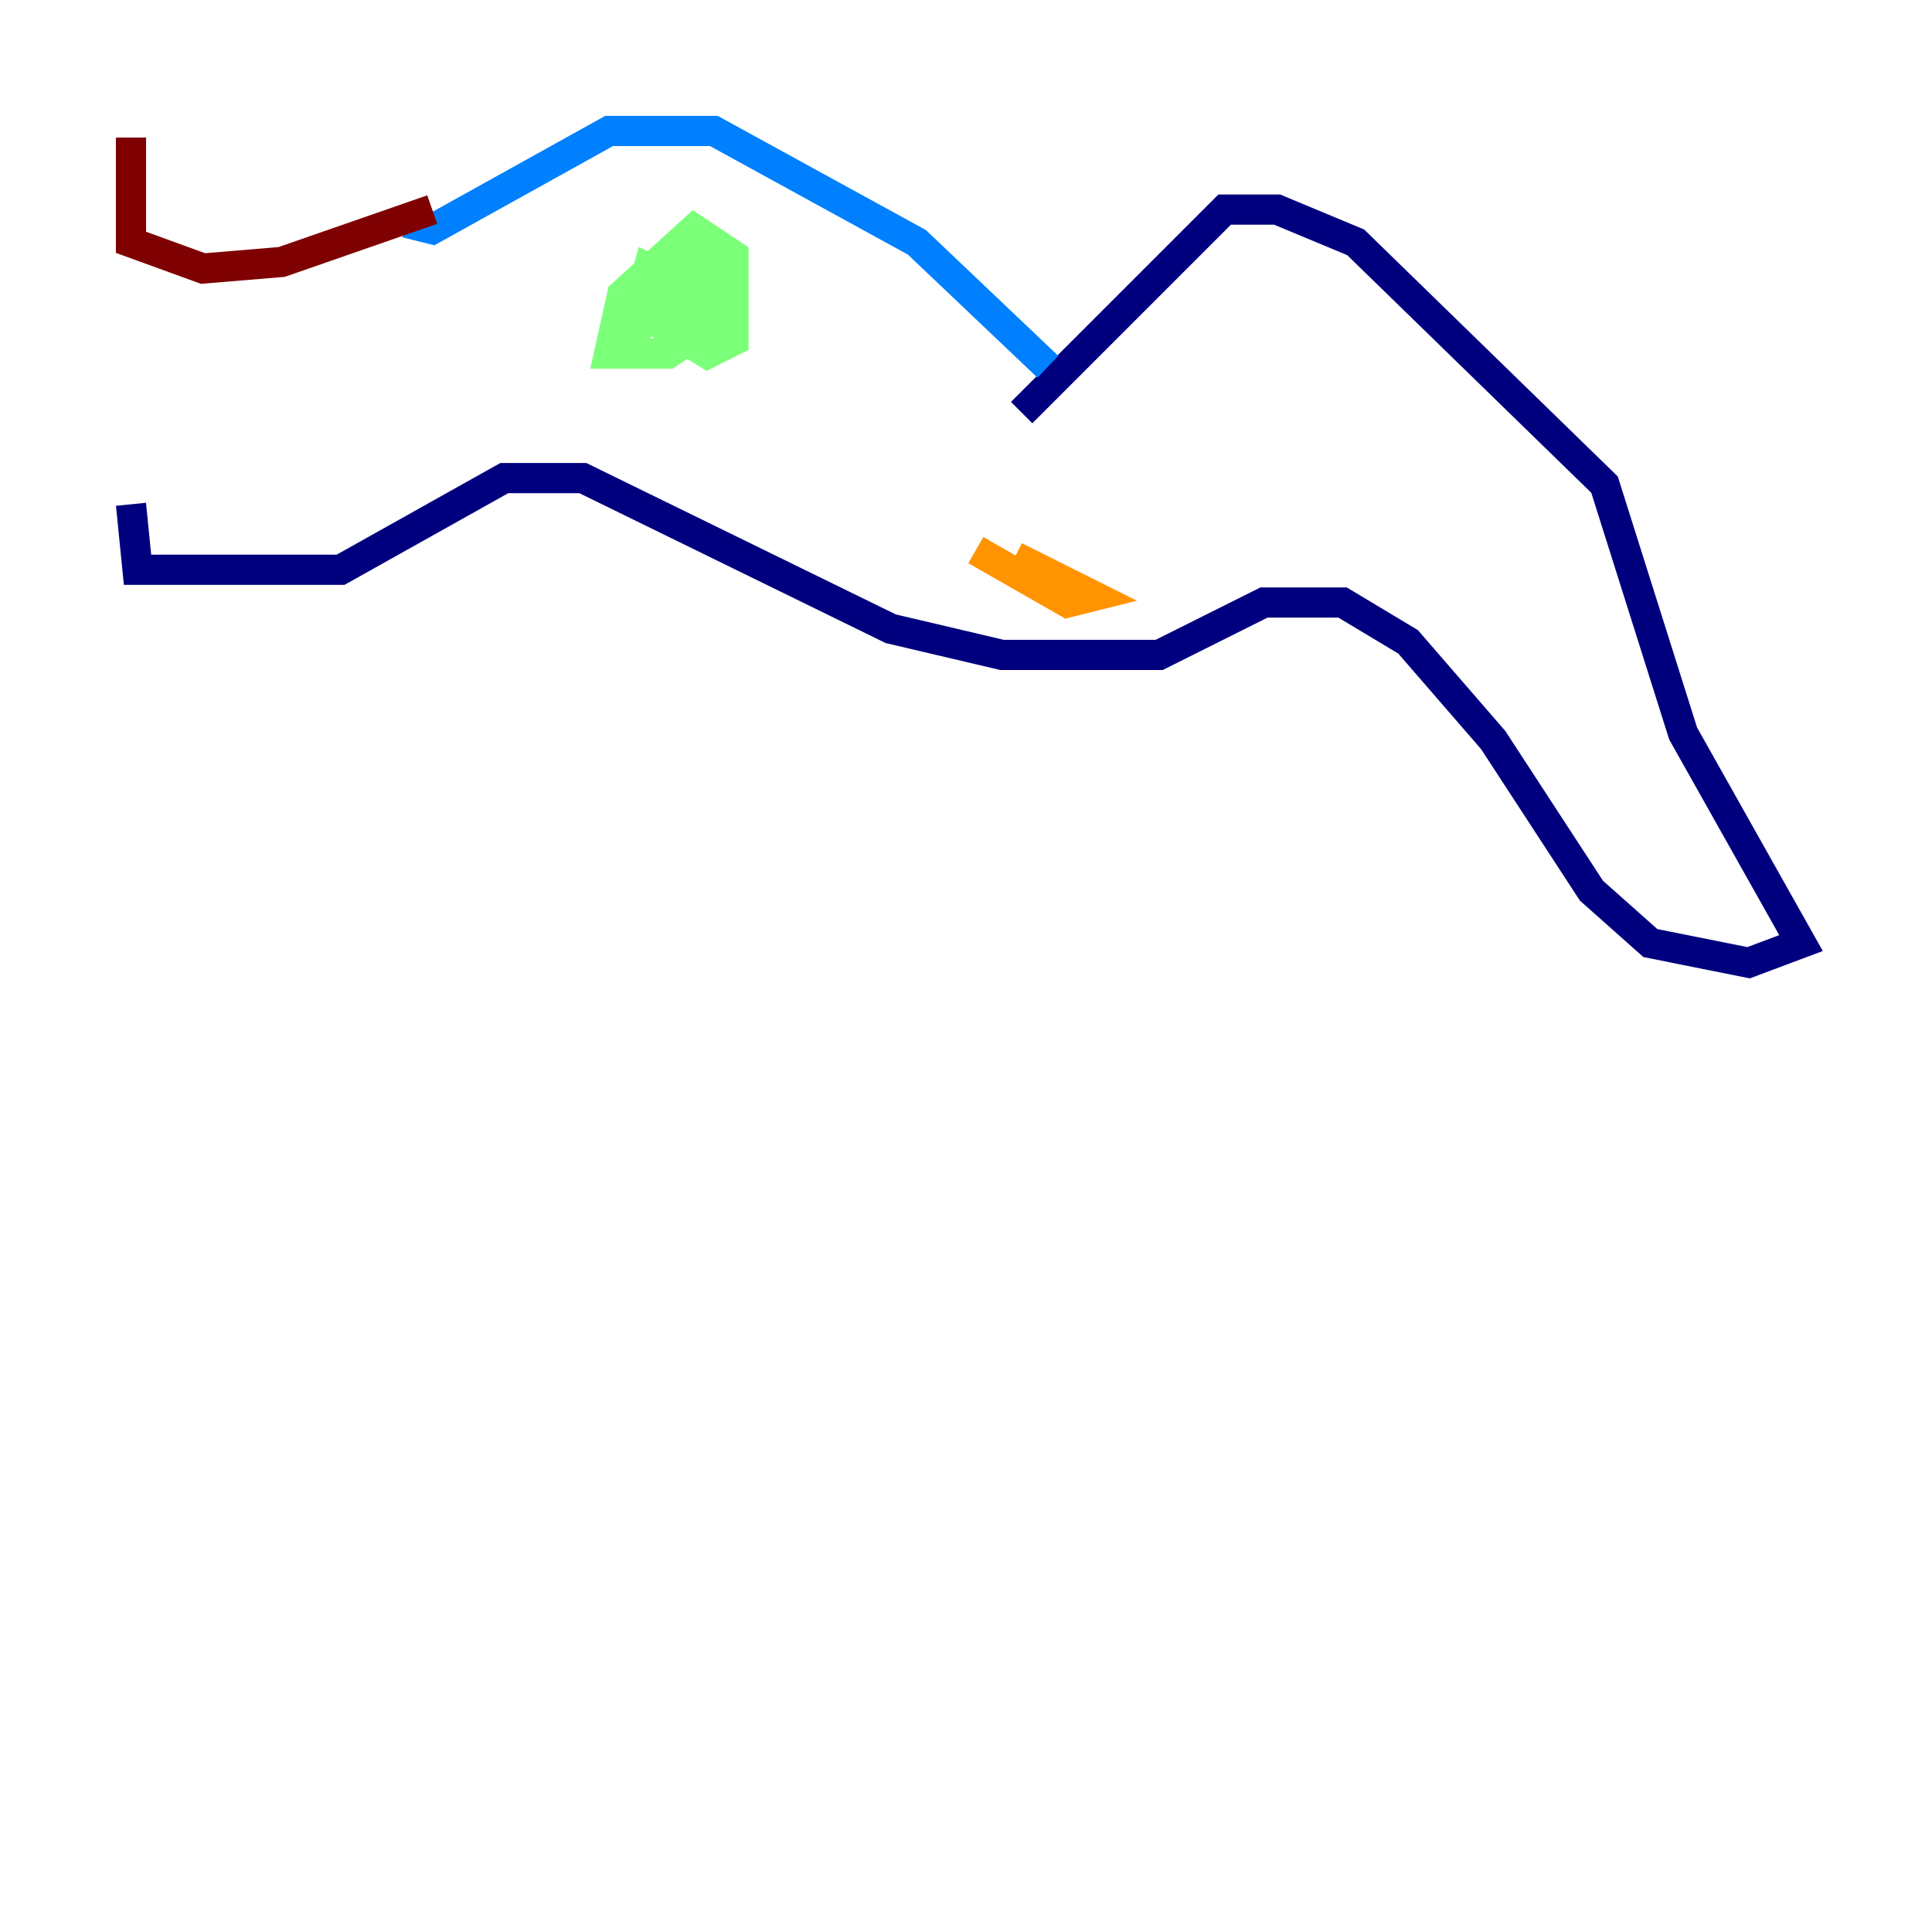 <?xml version="1.0" encoding="utf-8" ?>
<svg baseProfile="tiny" height="128" version="1.2" viewBox="0,0,128,128" width="128" xmlns="http://www.w3.org/2000/svg" xmlns:ev="http://www.w3.org/2001/xml-events" xmlns:xlink="http://www.w3.org/1999/xlink"><defs /><polyline fill="none" points="67.688,27.336 81.139,13.885 84.61,13.885 89.817,16.054 106.305,32.108 111.512,48.597 119.322,62.481 115.851,63.783 109.342,62.481 105.437,59.01 98.929,49.031 93.288,42.522 88.949,39.919 83.742,39.919 76.8,43.39 66.386,43.39 59.01,41.654 38.617,31.675 33.41,31.675 22.563,37.749 9.112,37.749 8.678,33.41" stroke="#00007f" stroke-width="2" /><polyline fill="none" points="69.424,24.298 60.746,16.054 47.295,8.678 40.352,8.678 28.637,15.186 26.902,14.752" stroke="#0080ff" stroke-width="2" /><polyline fill="none" points="45.125,18.224 43.39,18.658 41.654,23.43 43.824,23.43 45.559,22.129 46.861,16.922 45.125,16.488 43.39,21.261 46.861,23.43 48.597,22.563 48.597,16.922 45.993,15.186 41.22,19.525 40.352,23.43 44.258,23.43 48.163,20.827 47.295,17.79 44.691,17.356 43.39,20.393 44.691,19.959 44.691,18.658 42.956,17.79 42.088,20.827 47.295,22.129 47.729,16.922 45.559,16.488" stroke="#7cff79" stroke-width="2" /><polyline fill="none" points="64.651,36.447 70.725,39.919 72.461,39.485 67.254,36.881" stroke="#ff9400" stroke-width="2" /><polyline fill="none" points="28.637,13.885 18.658,17.356 13.451,17.79 8.678,16.054 8.678,9.112" stroke="#7f0000" stroke-width="2" /></svg>
